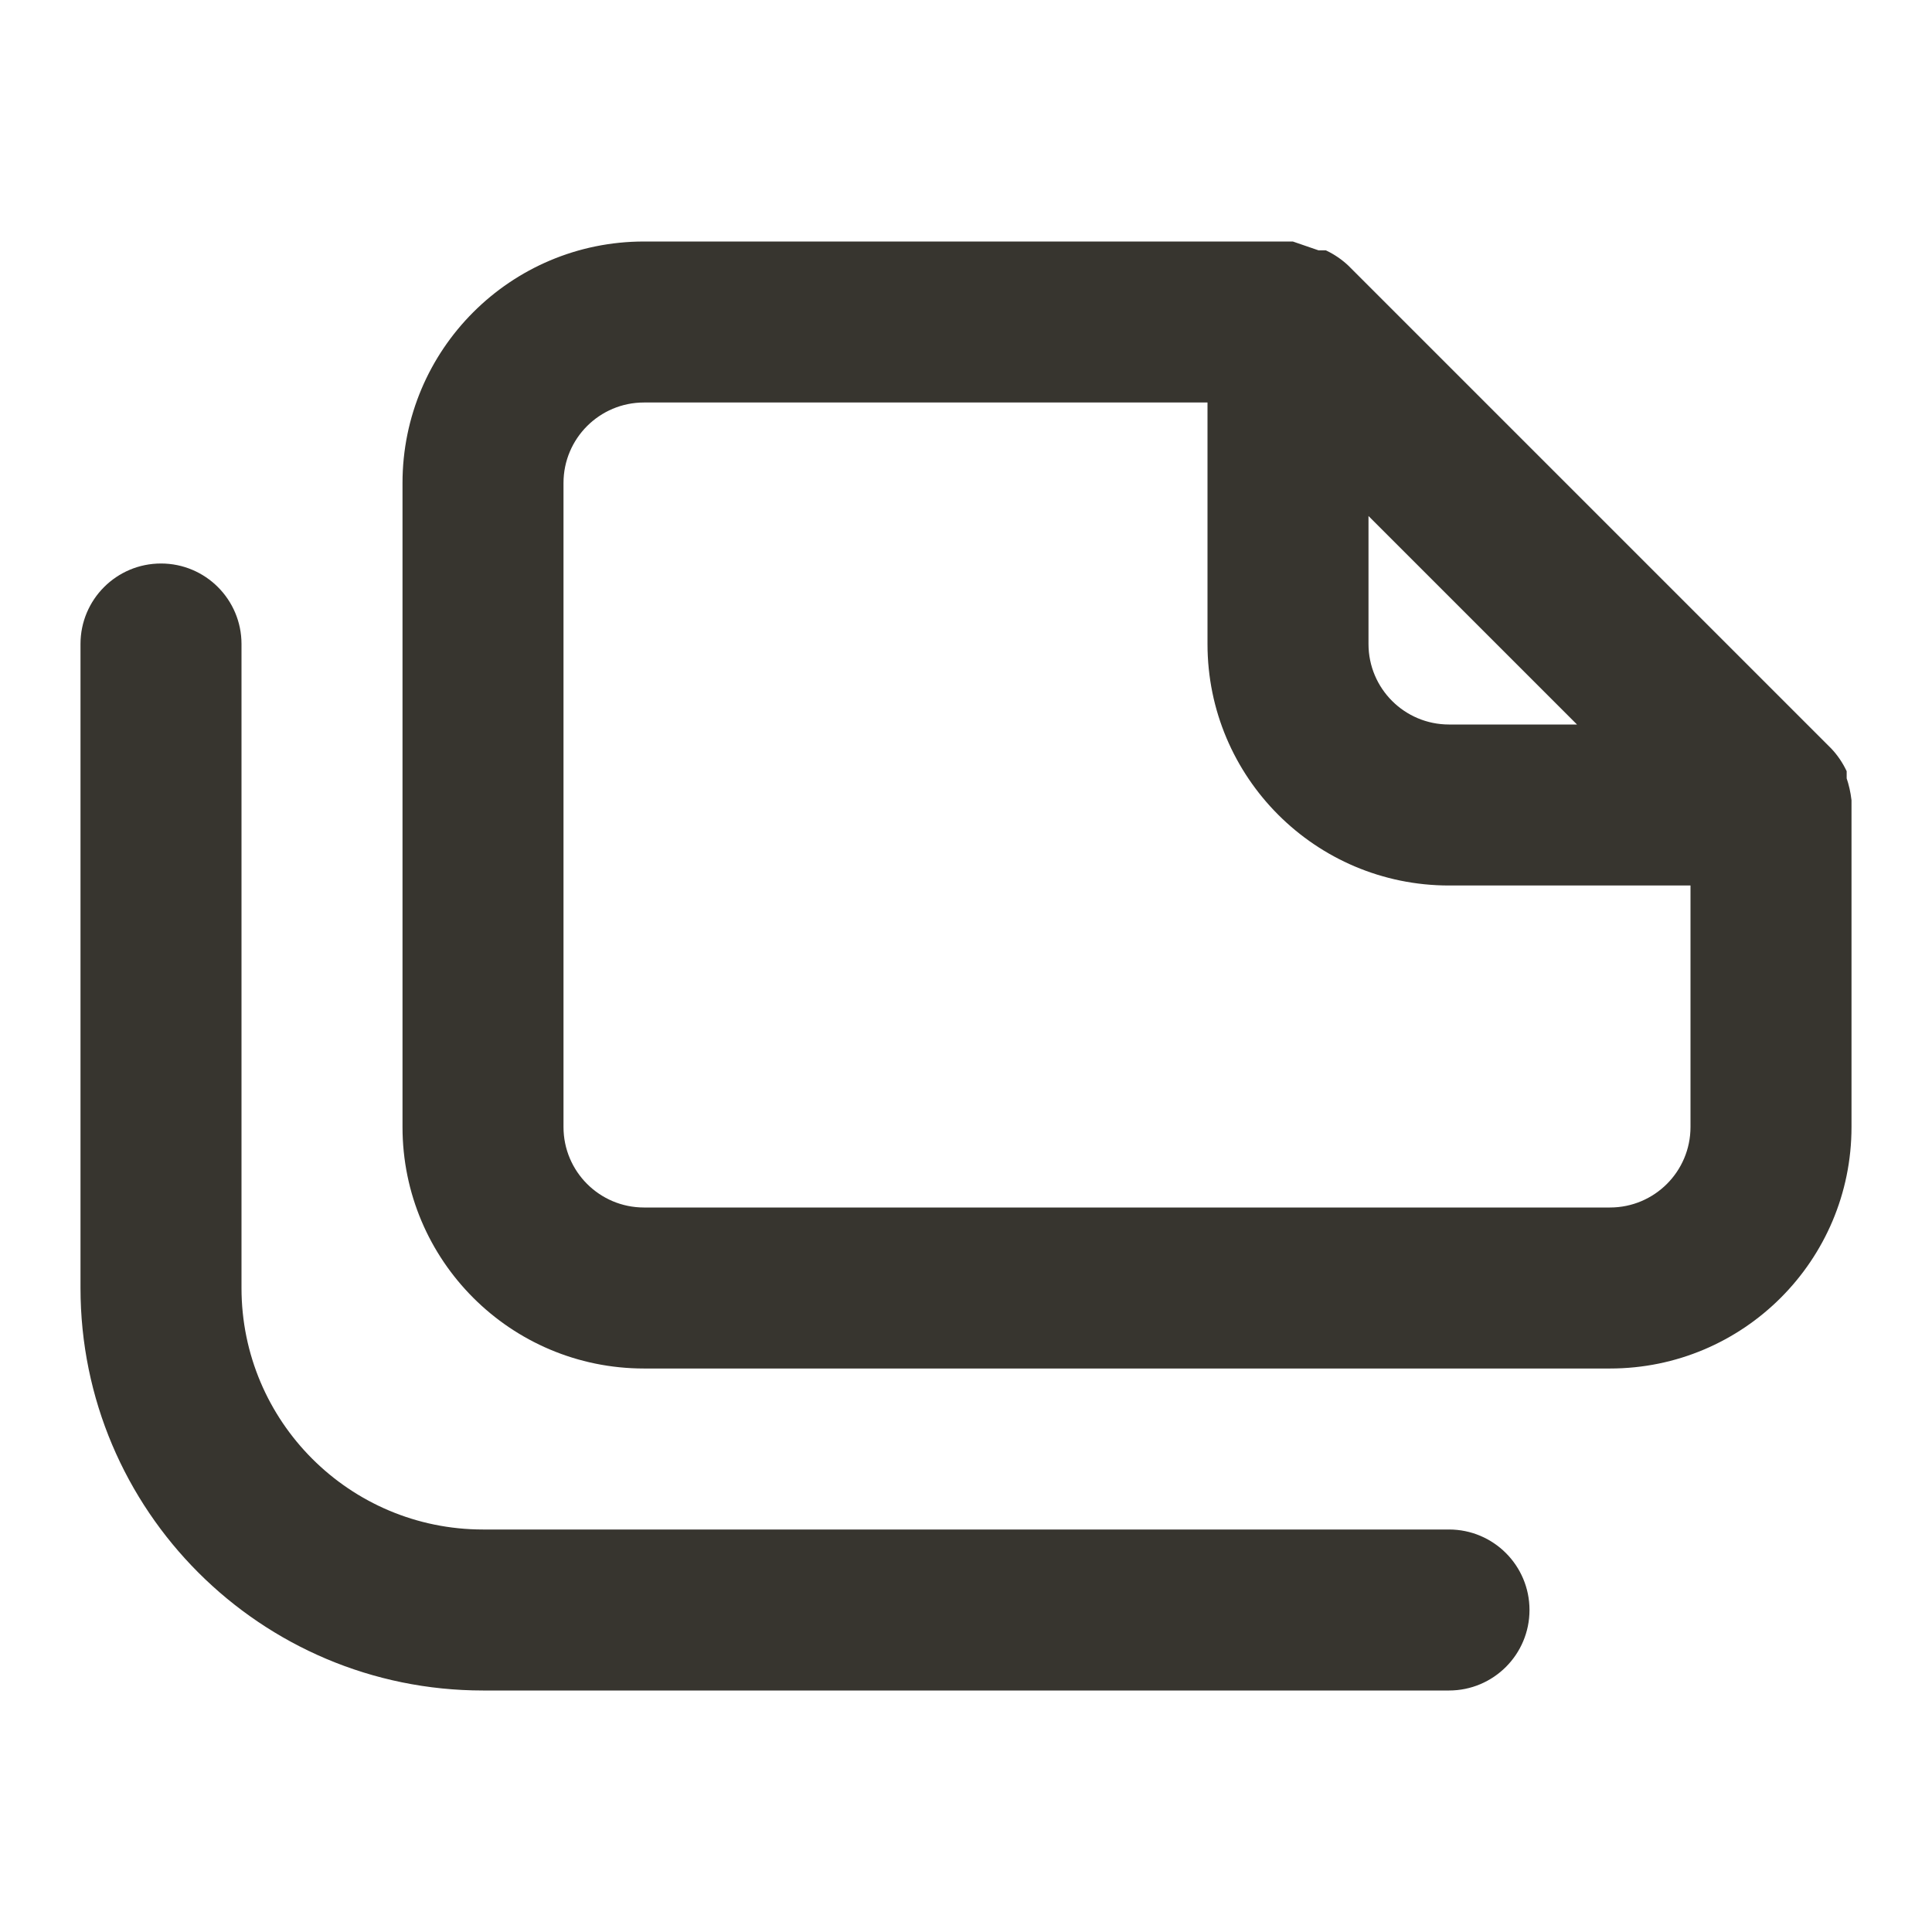 <!-- Generated by IcoMoon.io -->
<svg version="1.1" xmlns="http://www.w3.org/2000/svg" width="280" height="280" viewBox="0 0 280 280">
<title>ul-copy-landscape</title>
<path fill="#37352f" d="M210 221.667h-140c-19.33 0-35-15.67-35-35v0-93.333c0-6.443-5.223-11.667-11.667-11.667s-11.667 5.223-11.667 11.667v0 93.333c0 32.217 26.117 58.333 58.333 58.333v0h140c6.443 0 11.667-5.223 11.667-11.667s-5.223-11.667-11.667-11.667v0zM268.333 115.967c-0.136-1.174-0.382-2.24-0.732-3.257l0.032 0.107v-1.050c-0.594-1.255-1.336-2.333-2.223-3.273l0.006 0.006-70-70c-0.934-0.88-2.011-1.622-3.191-2.184l-0.075-0.032h-1.050l-3.733-1.283h-94.033c-19.33 0-35 15.67-35 35v0 93.333c0 19.33 15.67 35 35 35v0h140c19.33 0 35-15.67 35-35v0-46.667s0 0 0-0.7zM198.333 74.783l30.217 30.217h-18.55c-6.443 0-11.667-5.223-11.667-11.667v0zM245 163.333c0 6.443-5.223 11.667-11.667 11.667v0h-140c-6.443 0-11.667-5.223-11.667-11.667v0-93.333c0-6.443 5.223-11.667 11.667-11.667v0h81.667v35c0 19.33 15.67 35 35 35v0h35z"></path>
</svg>
